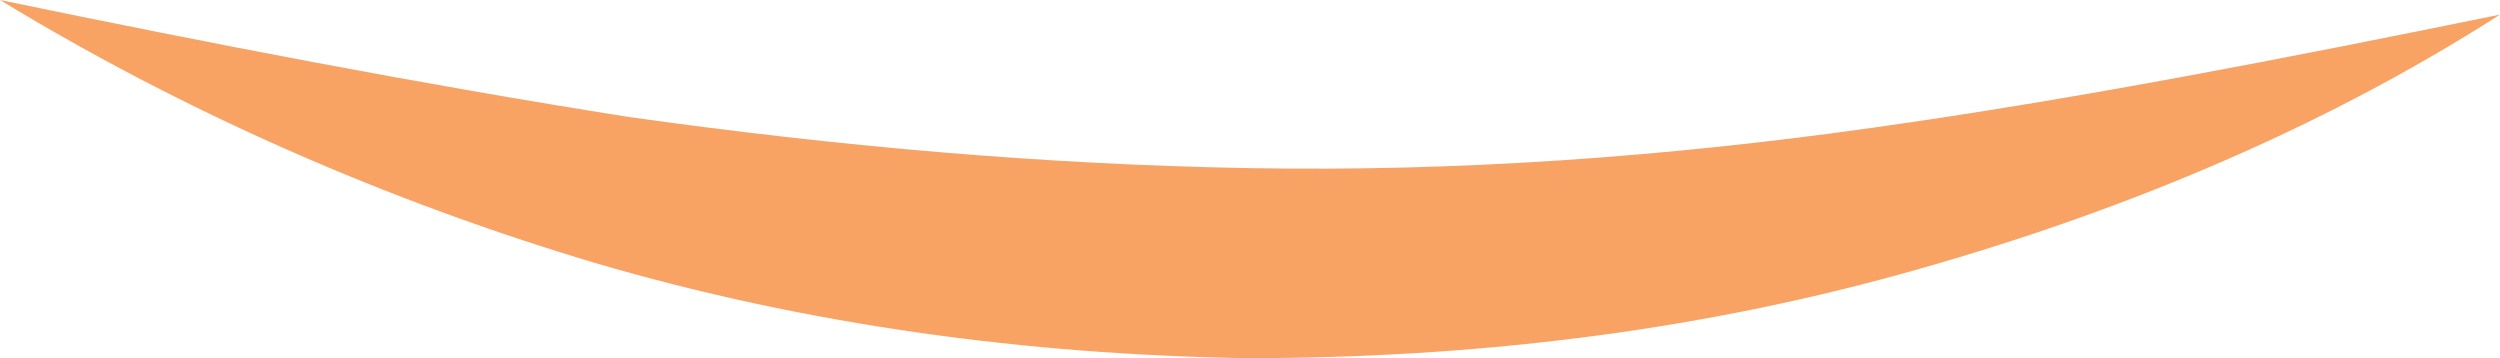 <?xml version="1.0" encoding="utf-8"?>
<!-- Generator: Adobe Illustrator 26.1.0, SVG Export Plug-In . SVG Version: 6.00 Build 0)  -->
<svg version="1.1" id="Layer_1" xmlns="http://www.w3.org/2000/svg" xmlns:xlink="http://www.w3.org/1999/xlink" x="0px" y="0px"
	 viewBox="0 0 68.4 9.8" style="enable-background:new 0 0 68.4 9.8;" xml:space="preserve">
<style type="text/css">
	.st0{display:none;}
	.st1{display:inline;fill:#754C29;}
	.st2{display:inline;fill:#FBD3A8;}
	.st3{display:inline;opacity:0.35;fill:#F8A364;enable-background:new    ;}
	.st4{display:inline;}
	.st5{fill:#FBD3A8;}
	.st6{fill:#FBBD89;}
	.st7{fill:#603813;}
	.st8{fill:#F15A29;}
	.st9{fill:#F7941D;}
	.st10{display:inline;fill:#F7941D;}
	.st11{display:inline;fill:#333333;}
	.st12{display:inline;fill:#E6E6E6;}
	.st13{display:inline;fill:#12416D;}
	.st14{display:inline;opacity:0.22;fill:#231F20;enable-background:new    ;}
	.st15{display:inline;fill:#255A9E;}
	.st16{fill:#1A4C82;}
	.st17{display:inline;fill:#1B75BC;}
	.st18{fill:#F8A364;}
</style>
<g id="Layer_1_00000150812303429179088660000017984022786328501650_" class="st0">
	<path class="st1" d="M279.1,709.2h-4.8h-87.1l8.1,175.3c0.1,1.6,1,3,2.4,3.7c12.8,6.6,48,8.9,62.5,0c1.2-0.8,2-2.1,2.1-3.5
		l5.4-101.5c0.1-2,1.2-3.8,3-4.9l0.1-0.1c3.8-2.2,8.4-2.2,12.2,0.1l0,0c1.7,1,2.8,2.8,2.9,4.8l5.4,101.6c0.1,1.4,0.9,2.8,2.1,3.5
		c14.5,8.9,49.7,6.6,62.5,0c1.4-0.7,2.3-2.1,2.4-3.7l8.1-175.3L279.1,709.2L279.1,709.2z"/>
	<path class="st2" d="M374.1,709.8l4.6-19.7l0,0c0-5.8-0.3-11.6-1.1-17.3c-5.2-41-18.1-91.2-31.6-130.3c-3.2-9.3-5.2-19-6-28.8
		l-0.3-4.5c-0.8-10.9,9.8-19,20.1-15.4l0,0c6,2.1,10.4,7.1,11.9,13.2c11,45.9,26.1,140.1,28.7,164c0.6,5.3,0.8,10.7,0.8,16.1l0,0
		c1.5,16.3,6.6,30.7,5.7,40.6c-0.2,2.1-1.1,4-2.7,5.5l-6.1,5.9c-1.2,5-4,8-9.9,7.1c-2.3,3.6-4.5,6.7-6.6,7.5
		c-0.6,0.3-1.3-0.2-1.2-0.8c0.8-5.9,4.3-34.3,3-34.5c-4.2-0.5-4.5,15.8-7.9,15.4c-2.7-0.3-2.3-14.8-2.1-20.1
		C373.7,712.3,373.8,711.1,374.1,709.8z"/>
	<path class="st2" d="M159.6,709.8l-4.6-19.7l0,0c0-5.8,0.3-11.6,1.1-17.3c5.2-41,18.1-91.2,31.6-130.3c3.2-9.3,5.2-19,6-28.8
		l0.3-4.5c0.8-10.9-9.8-19-20.1-15.4l0,0c-6,2.1-10.4,7.1-11.9,13.2c-11,45.9-26.1,140.1-28.7,164c-0.6,5.3-0.8,10.7-0.8,16.1l0,0
		c-1.5,16.3-6.6,30.7-5.7,40.6c0.2,2.1,1.1,4,2.7,5.5l6.1,5.9c1.2,5,4,8,9.9,7.1c2.3,3.6,4.5,6.7,6.6,7.5c0.6,0.3,1.3-0.2,1.2-0.8
		c-0.8-5.9-4.3-34.3-3-34.5c4.2-0.5,4.5,15.8,7.9,15.4c2.7-0.3,2.3-14.8,2.1-20.1C160,712.3,159.9,711.1,159.6,709.8z"/>
	<path class="st2" d="M297.2,424.3h-27.9h-4.2h-27.9c0.5,24.3-2.9,39.6-6.5,49.2c-1.3,3.6-0.3,7.7,2.6,10.2
		c13.1,11.7,52.2,15.9,68.1-1.3c2.4-2.6,3.1-6.3,1.9-9.6C300,463.3,296.7,448.1,297.2,424.3z"/>
	<path class="st3" d="M239.2,427.6l56.5,0.4l1,16.5c-9,13.2-52.4,12.7-59.1-0.6L239.2,427.6z"/>
	<g class="st4">
		<path class="st5" d="M135.6,361.5c-25.8,0-42.3-34.4-34.3-56.5c1.9-5.4,5.8-9.9,11-12.2c9.3-4,17.8,0.9,23.3,4.6V361.5z"/>
		<path class="st6" d="M126.6,347.5c-16.1-3.4-23.2-42.6-3.1-40.1l11.4,1.3V349L126.6,347.5z"/>
		<path class="st7" d="M134.4,310.4c-2.6-0.9-5.2-1.8-7.9-2.2c-2.7-0.4-5.4-0.5-7.9,0.4s-4.5,2.8-5.6,5.3s-1.6,5.3-1.8,8.2
			c-0.1-2.8,0.1-5.7,1-8.5s3-5.3,5.8-6.6c2.8-1.3,5.9-1.5,8.8-1.4c3,0.2,5.8,0.8,8.6,1.5L134.4,310.4z"/>
	</g>
	<g class="st4">
		<path class="st5" d="M399.8,361.5c25.8,0,42.3-34.4,34.3-56.5c-1.9-5.4-5.8-9.9-11-12.2c-9.3-4-17.8,0.9-23.3,4.6V361.5z"/>
		<path class="st6" d="M408.8,347.5c16.1-3.4,23.2-42.6,3.1-40.1l-11.4,1.3V349L408.8,347.5z"/>
		<path class="st7" d="M400,307.1c2.8-0.7,5.7-1.3,8.6-1.5c2.9-0.1,6,0,8.8,1.4c2.8,1.3,4.9,3.8,5.8,6.6c0.9,2.8,1.1,5.7,1,8.5
			c-0.2-2.8-0.6-5.6-1.8-8.2c-1.1-2.5-3.2-4.5-5.6-5.3c-2.5-0.9-5.2-0.8-7.9-0.4c-2.7,0.5-5.3,1.3-7.9,2.2L400,307.1z"/>
	</g>
	<path class="st2" d="M410.7,229.5C388,138,330.9,118.7,276,115c-7.2-0.5-14.3-0.4-21.3,0.3c-69.3,6.2-123.6,62-130.3,131.3
		C113.1,365.3,150.3,440,266.8,442.8h3.6C392.3,439.8,442,355.4,410.7,229.5z"/>
	<g class="st4">
		<path class="st8" d="M382.9,497.3c-6.2-12.6-17.1-22.2-30.5-26.5l-40-13.2c-6.9,15.8-14.4,25.6-32.3,25.8
			c-17.9-0.2-25.2-10-32.1-25.8l-40.2,13.2c-13.3,4.4-24.3,13.9-30.5,26.5l-28.6,58.5l37.5,14.7l14,136.7h75.9h7.8H360l13.3-136.7
			l38.2-14.7L382.9,497.3z"/>
		<path class="st9" d="M377.4,707.3c0,0-3.2-44.3-4.1-136.7c-27.4-0.3-25-48.9-26.3-101.5l-13.2-4.1c2.1,49.3-16,75.2-54,78.1
			c-38-2.8-56.1-28.8-54-78.1l-13.2,4.6c-1.3,52.6,1.1,100.7-26.3,101c-0.9,92.5-5.3,136.7-5.3,136.7
			C239.4,731.4,328.7,728.5,377.4,707.3z"/>
	</g>
	<polygon class="st2" points="339,715 195,715 185,512 349,512 	"/>
	<ellipse class="st2" cx="267" cy="507.5" rx="104" ry="36.5"/>
	<path class="st2" d="M205,943l29,1l12.5-170.3h-56.6C196.6,849.4,205,943,205,943z"/>
	<path class="st2" d="M247,982c0,8.3-14.1,15-31.5,15s-31.5-6.7-31.5-15s13-49,33-49C238,933,247,973.7,247,982z"/>
	<path class="st2" d="M328.2,943l-29,1l-12.5-170.3h56.6C336.7,849.4,328.2,943,328.2,943z"/>
	<path class="st2" d="M286.2,982c0,8.3,14.1,15,31.5,15s31.5-6.7,31.5-15s-13-49-33-49C295.2,933,286.2,973.7,286.2,982z"/>
	<polygon class="st10" points="344,774 190,774 195,715 339,715 	"/>
</g>
<g id="Layer_2_00000091696347262460509510000000103210805414872706_" class="st0">
	<path class="st11" d="M230.9,160.7c-109-1.6-75,126.3-102.4,186.9c-67.9-156-54.2-268,72.3-282.9c61.7-106.7,149,33.5,242,4.6
		c-1.2,7.9-5.6,14-11.1,19.7c-0.3,0.3-0.1,0.9,0.4,0.8c10.3-1,19.1-5.2,25.9-12.9c0,12.1-5.9,20.5-16.4,26c-0.4,0.2-0.3,0.9,0.2,0.9
		c8.1,0.5,15.8-1.6,22.9-6.8c-1.2,7-5.7,11.9-11,15.9c-0.3,0.3-0.2,0.8,0.2,0.8c32.2,5.8,42.7,27.6,32.6,60.6
		c-10.3,56.5-22.9,105.6-79.8,172.7c0.4-41.9-1-80.9-7.5-112c-0.7-3.4-3.6-5.9-7.1-6.1c-78.3-4.4-127.3-26.1-154.9-64.9
		C235.6,162,233.3,160.8,230.9,160.7z"/>
</g>
<g id="Layer_3" class="st0">
	<path class="st12" d="M236.1,923.3l1.4-18.5l-36.2,0.1c0,0,1.8,16.6,1.8,21c0,0-2.2,10.4-6.1,16.9c-3.9,6.5,7.2,13.1,21.5,13.1
		s21.8-2.7,22.2-7.1C241.2,944.6,236.1,931,236.1,923.3z"/>
	<path class="st13" d="M253.4,985.8c-0.9-8.2-6.1-11-6.1-11c0-1.9-32.7,0-32.7,0s-32.7-1.9-32.7,0c0,0-5.2,2.8-6.1,11
		c-0.9,8.2-3,18.2,38.8,18.2S254.3,994,253.4,985.8z"/>
	<path class="st14" d="M214.6,1004c41.8,0,39.7-10,38.8-18.2c-0.7-6.5-4-9.6-5.4-10.6l-9.4,4.2c0,0,7.1,17.1-28.5,19.7
		c-35.6,2.6-34.3-13.3-34.3-13.3C175,994,172.8,1004,214.6,1004z"/>
	<path class="st15" d="M229.6,943.3c0,0,0.4-6.9-3.9-7.4c-4.3-0.4-14.3-0.4-17.8,0s-4.8,7.4-4.8,7.4s-7.4-0.4-9.1,4.8
		c-1.7,5.2-13,25.1-13.9,32.9c0,0,7.3,4.8,38.3,4.8s30.6-5.2,30.6-5.2s-7.7-26.6-8.3-31.7C240.1,943.9,229.6,943.3,229.6,943.3z"/>
	<path class="st14" d="M249.1,980.6c0,0-7.7-26.6-8.3-31.7c-1.2,38.8-60.6,32.1-60.6,32.1s7.3,4.8,38.3,4.8
		C249.5,985.8,249.1,980.6,249.1,980.6z"/>
	<g class="st4">
		<polygon class="st16" points="237.5,906.3 201.4,906.3 201.3,903.5 237.7,903.5 		"/>
	</g>
	<path class="st12" d="M297.2,923.3l-1.4-18.5L332,905c0,0-1.8,16.6-1.8,21c0,0,2.2,10.4,6.1,16.9s-7.2,13.1-21.5,13.1
		s-21.8-2.7-22.2-7.1C292,944.6,297.2,931,297.2,923.3z"/>
	<path class="st13" d="M279.8,985.8c0.9-8.2,6.1-11,6.1-11c0-1.9,32.7,0,32.7,0s32.7-1.9,32.7,0c0,0,5.2,2.8,6.1,11
		s3,18.2-38.8,18.2C276.8,1004,279,994,279.8,985.8z"/>
	<path class="st14" d="M318.6,1004c-41.8,0-39.7-10-38.8-18.2c0.7-6.5,4-9.6,5.4-10.6l9.4,4.2c0,0-7.1,17.1,28.5,19.7
		c35.6,2.6,34.3-13.3,34.3-13.3C358.3,994,360.4,1004,318.6,1004z"/>
	<path class="st15" d="M303.7,943.3c0,0-0.4-6.9,3.9-7.4c4.3-0.4,14.3-0.4,17.8,0s4.8,7.4,4.8,7.4s7.4-0.4,9.1,4.8
		s13,25.1,13.9,32.9c0,0-7.3,4.8-38.3,4.8s-30.6-5.2-30.6-5.2s7.7-26.6,8.3-31.7C293.1,943.9,303.7,943.3,303.7,943.3z"/>
	<path class="st14" d="M284.2,980.6c0,0,7.7-26.6,8.3-31.7c1.2,38.8,60.6,32.1,60.6,32.1s-7.3,4.8-38.3,4.8
		C283.7,985.8,284.2,980.6,284.2,980.6z"/>
	<g class="st4">
		<polygon class="st16" points="295.7,906.3 331.8,906.3 332,903.5 295.6,903.5 		"/>
	</g>
</g>
<g id="Layer_4" class="st0">
	<path class="st17" d="M271,715h-8.5h-74.6v126.8c26.1,8.6,50.4,8,73.1,0v-42.4c0-0.8,0.4-1.6,1-2.2l0,0c2.8-2.3,6.7-2.3,9.5,0l0,0
		c0.7,0.5,1,1.3,1,2.2v42.4c22.7,8,47,8.6,73.1,0V715H271z"/>
	<path class="st12" d="M373,502.8c-6.3-12.9-17.6-22.7-31.2-27.2l-41-13.6c-7,16.2-14.7,26.2-33.1,26.4
		c-18.3-0.2-25.8-10.2-32.9-26.4l-41.2,13.6c-13.7,4.5-24.9,14.3-31.2,27.2l-29.3,60l38.5,15.1L176,718l0,0
		c60.3,15.1,123.3,15.1,183.6,0l0,0l3.7-140.2l39.1-15.1L373,502.8z"/>
</g>
<path class="st18" d="M0,0c5.8,1.2,11.5,2.3,17.2,3.2c5.7,0.8,11.3,1.3,17,1.4s11.3-0.3,17-1.1c5.7-0.8,11.3-1.9,17.2-3.1
	c-5,3.2-10.6,5.5-16.4,7.1S40.2,9.8,34.1,9.8c-6-0.1-12-0.9-17.8-2.6C10.6,5.5,5.1,3.1,0,0z"/>
</svg>
